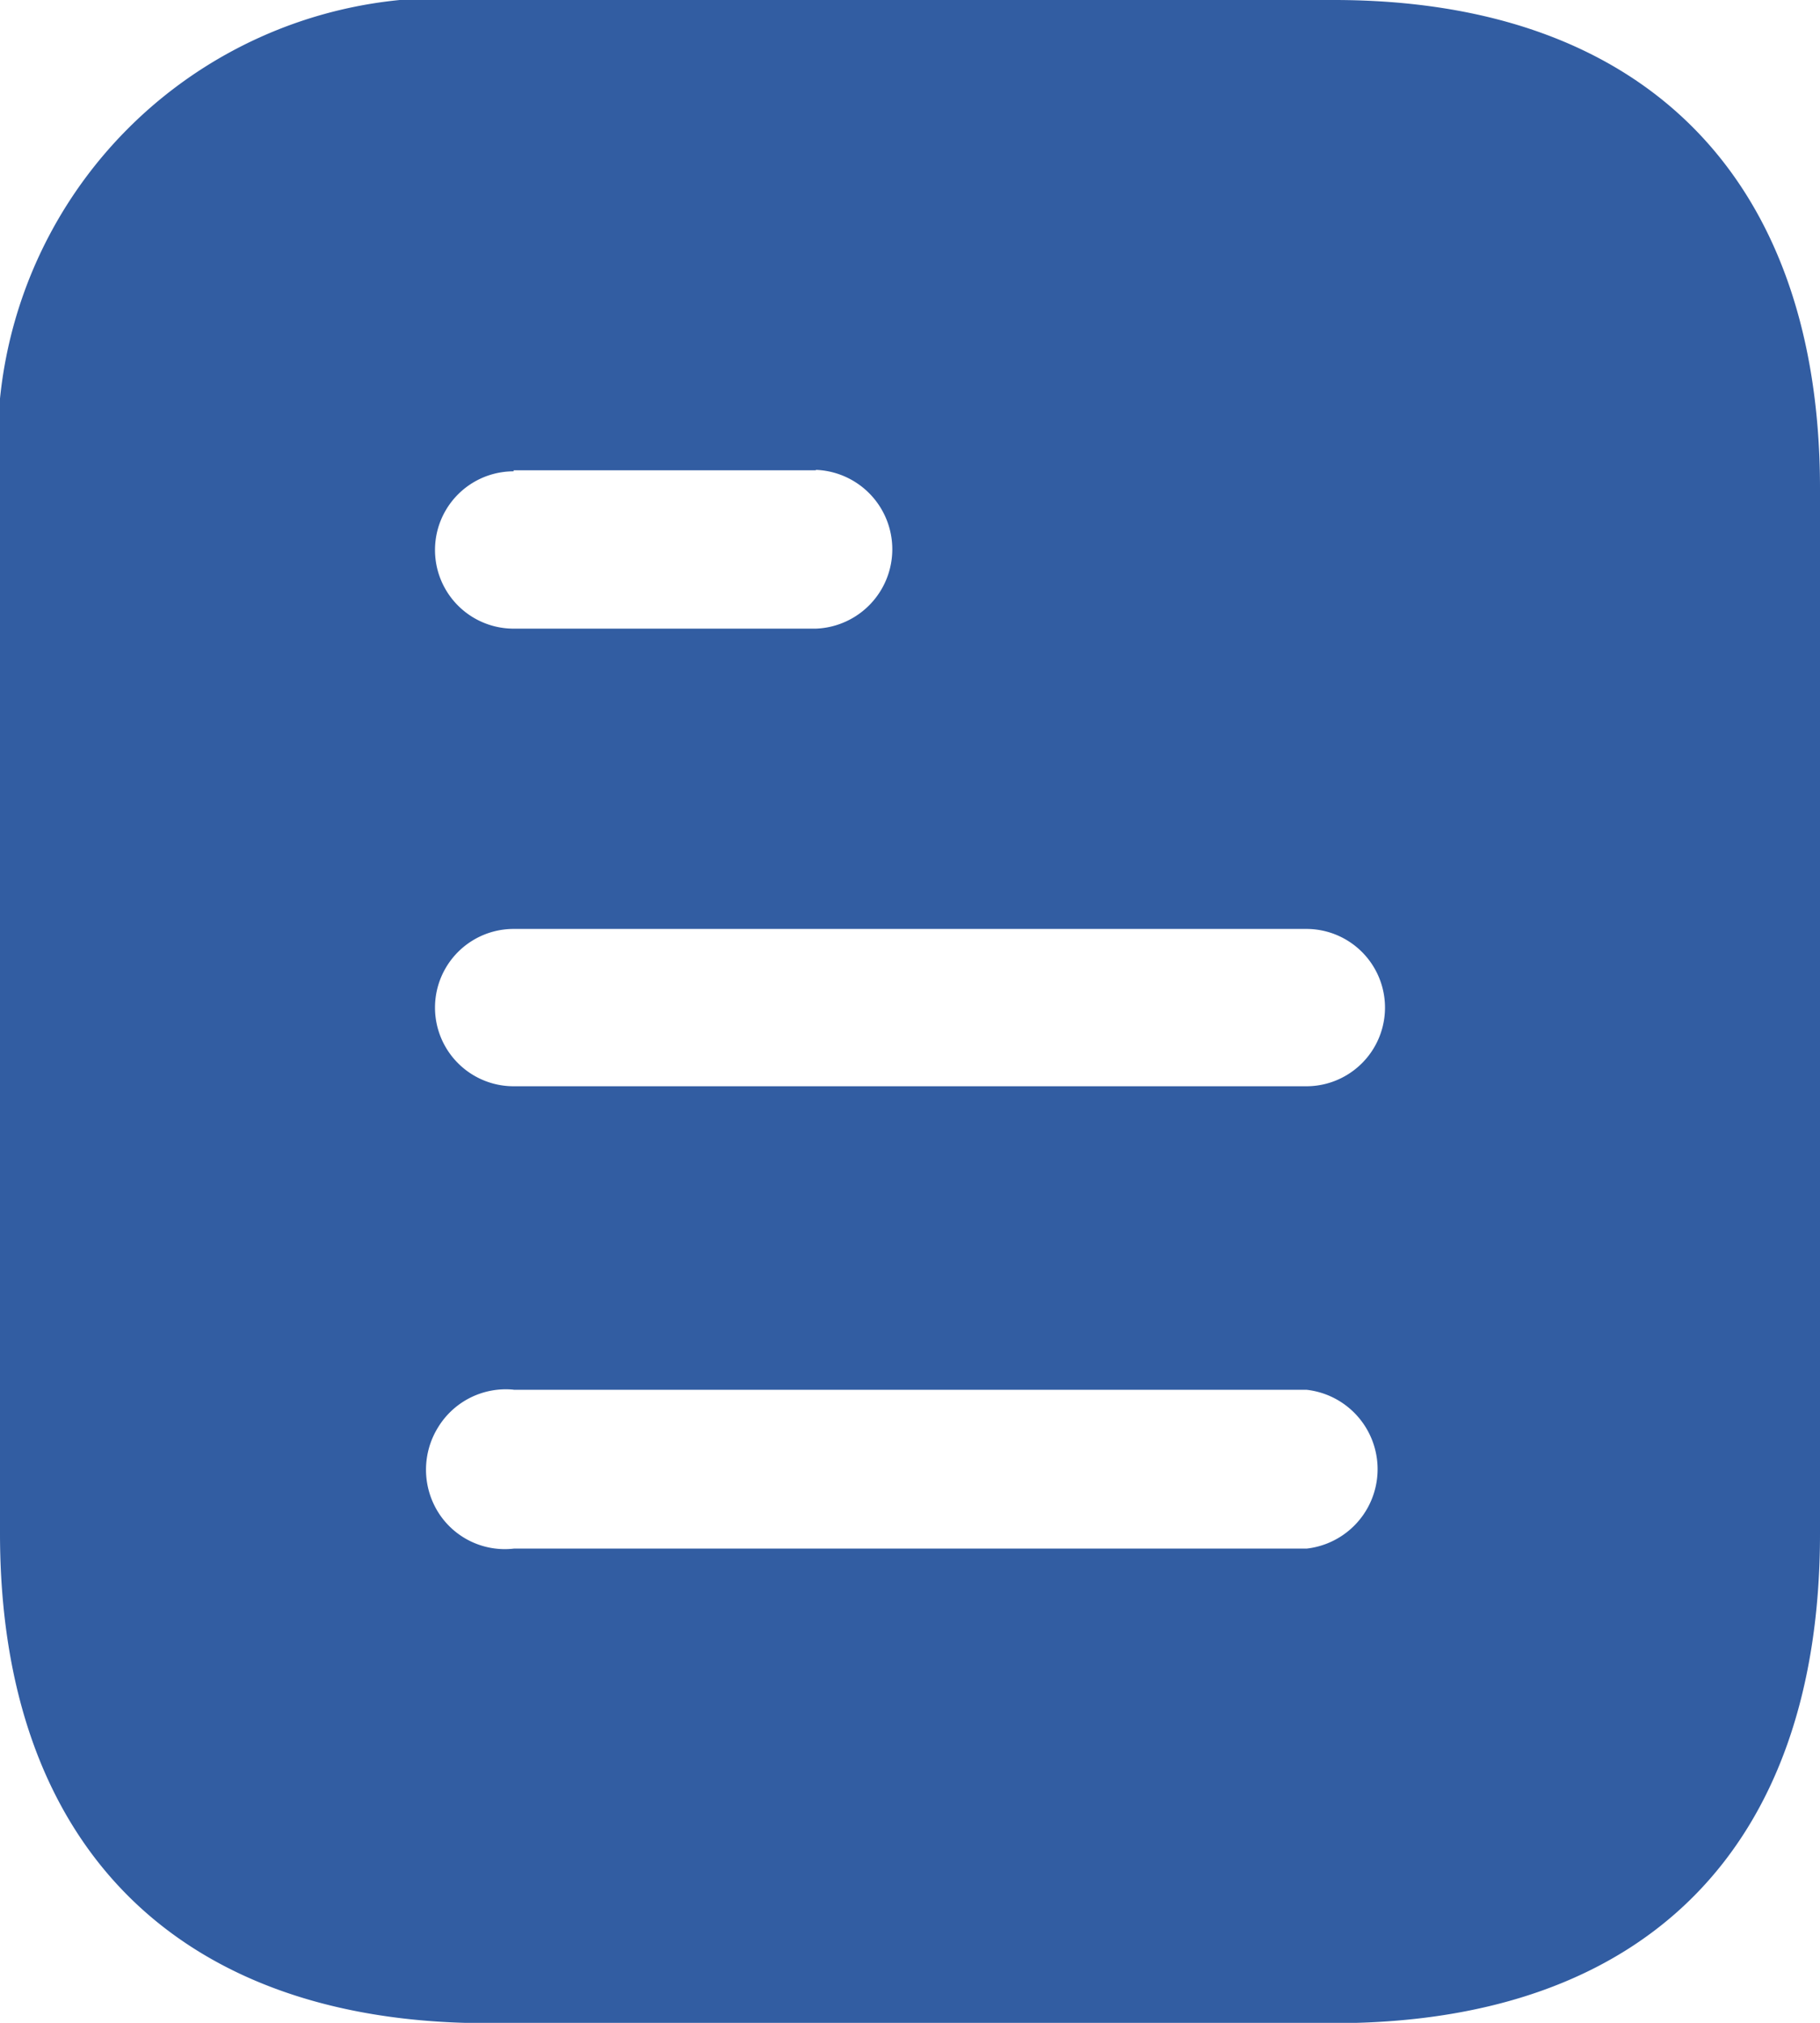 <svg xmlns="http://www.w3.org/2000/svg" width="16.2" height="18" viewBox="0 0 16.2 18"><g transform="translate(-3 -2)"><g transform="translate(3 2)"><path d="M11.872,0C14.652,0,16.2,1.6,16.2,4.347h0v9.3c0,2.79-1.548,4.356-4.328,4.356H4.329C1.593,18,0,16.434,0,13.644H0v-9.3A3.964,3.964,0,0,1,4.329,0h7.543Zm-7.3,12.366A.706.706,0,0,0,3.9,12.7a.715.715,0,0,0,0,.756.7.7,0,0,0,.675.324h7.056a.711.711,0,0,0,0-1.413H4.572Zm7.056-4.1H4.572a.7.7,0,0,0,0,1.4h7.056a.7.7,0,0,0,0-1.4ZM7.262,4.185H4.572v.009a.7.7,0,1,0,0,1.4h2.69a.707.707,0,0,0,0-1.413Z" fill="#325da2"/></g></g></svg>